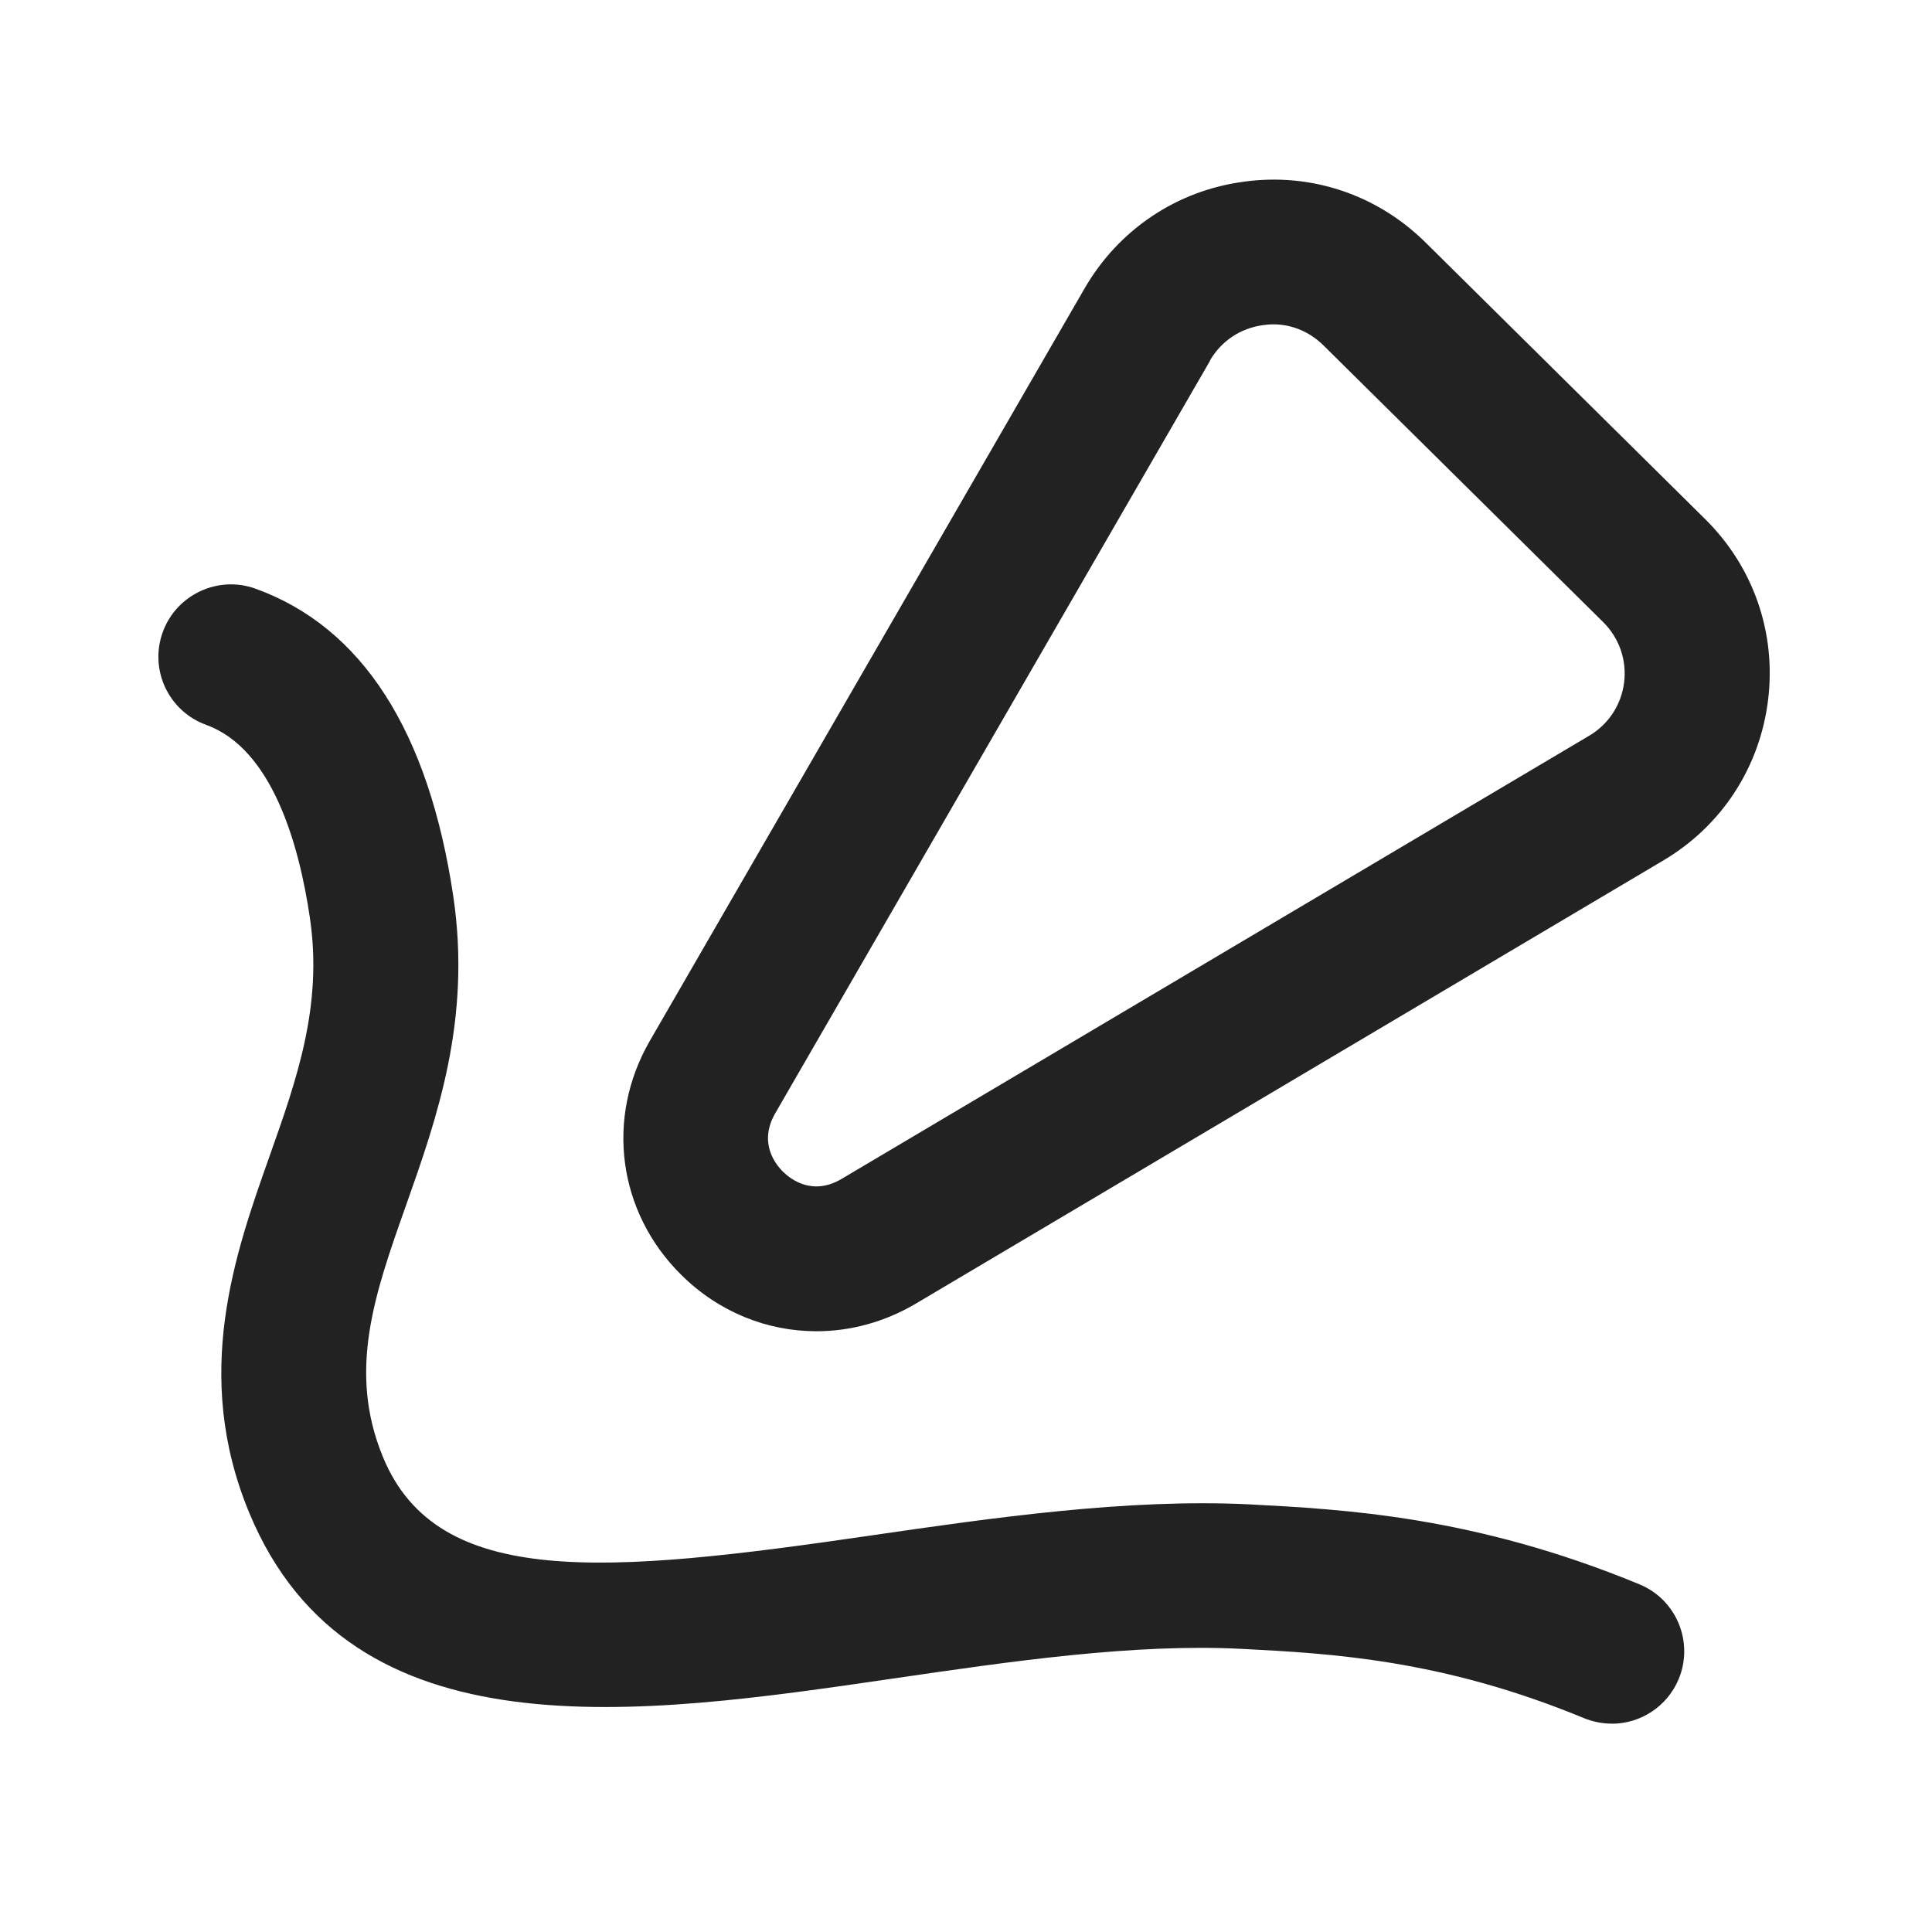<?xml version="1.0" encoding="UTF-8"?>
<svg xmlns="http://www.w3.org/2000/svg" width="20" height="20" viewBox="0 0 20 20">
  <path d="M8.451,13.781c-.509,0-1.01-.198-1.398-.583-.657-.649-.788-1.623-.326-2.423l4.501-7.79h0c.352-.608.953-1.012,1.648-1.104.696-.097,1.382.135,1.882.63l2.894,2.863c.499.493.737,1.176.651,1.873-.086.698-.481,1.304-1.087,1.662l-7.737,4.587c-.324.191-.677.285-1.027.285ZM12.526,3.735l-4.501,7.79c-.174.302-.001.524.081.605.083.081.307.251.606.074l7.738-4.587c.202-.119.334-.321.363-.554.028-.232-.051-.459-.218-.624l-2.894-2.863c-.166-.165-.396-.246-.627-.21-.232.031-.433.165-.55.368Z" fill="#222"/>
  <path d="M16.684,17.843c-.096,0-.193-.019-.287-.057-1.471-.608-2.619-.669-3.542-.717-1.119-.057-2.388.129-3.609.307-2.63.384-5.614.822-6.666-1.716-.593-1.428-.147-2.683.21-3.69.284-.802.552-1.559.418-2.469-.114-.774-.395-1.751-1.073-1.997-.39-.141-.592-.571-.45-.961.142-.389.573-.589.96-.449,1.104.399,1.793,1.473,2.048,3.188.188,1.279-.171,2.293-.487,3.188-.328.925-.611,1.722-.24,2.617.564,1.36,2.293,1.211,5.065.806,1.233-.179,2.636-.382,3.9-.32.985.052,2.332.122,4.041.828.383.158.564.598.406.98-.12.288-.399.463-.693.463Z" fill="#222"/>
</svg>